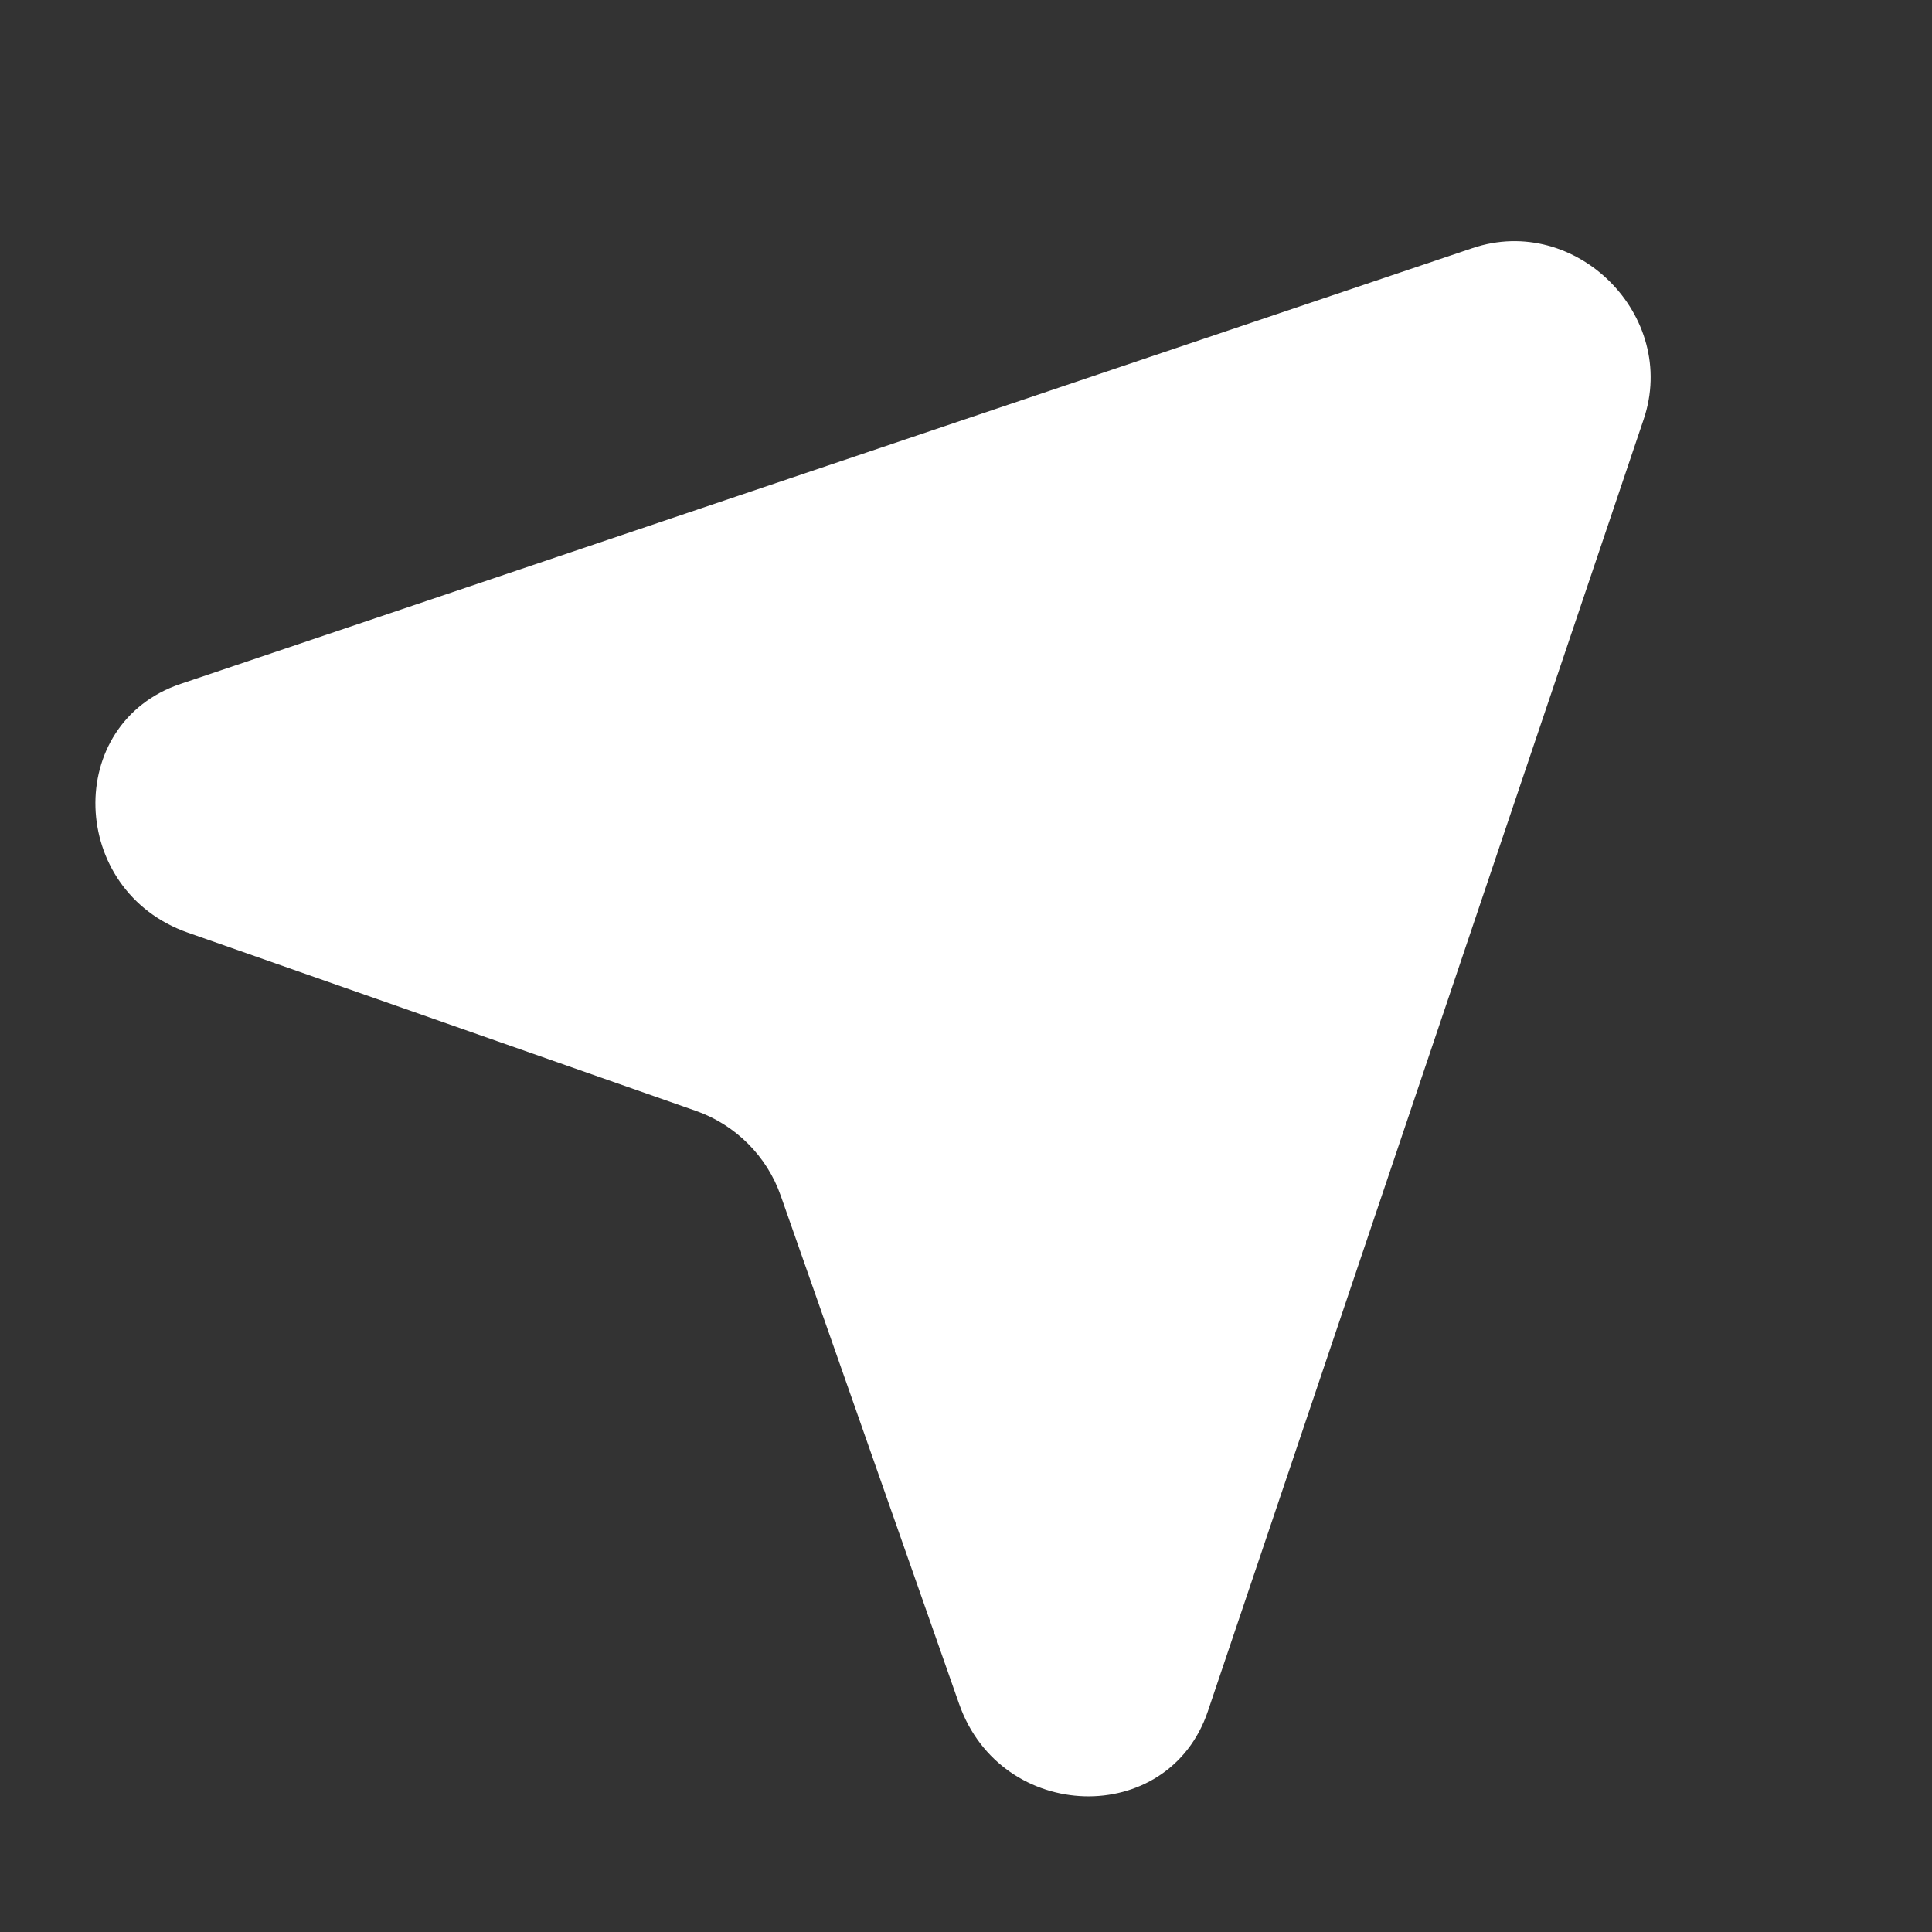 <svg width="16" height="16" viewBox="0 0 16 16" fill="none" xmlns="http://www.w3.org/2000/svg">
<rect x="0" y="0" width="16" height="16" fill="#333333" stroke="none"/>
<g clip-path="url(#clip0_3028_5677)">
<path d="M1.495 5.664L12.194 2.055C13.052 1.765 13.902 2.615 13.612 3.473L10.003 14.172C9.676 15.141 8.29 15.101 7.943 14.111L6.466 9.903C6.352 9.575 6.091 9.315 5.764 9.2L1.556 7.724C0.566 7.377 0.525 5.991 1.495 5.664Z" fill="white"/>
</g>
<defs>
<clipPath id="clip0_3028_5677">
<rect width="16" height="16" fill="white"/>
</clipPath>
</defs>
</svg>
